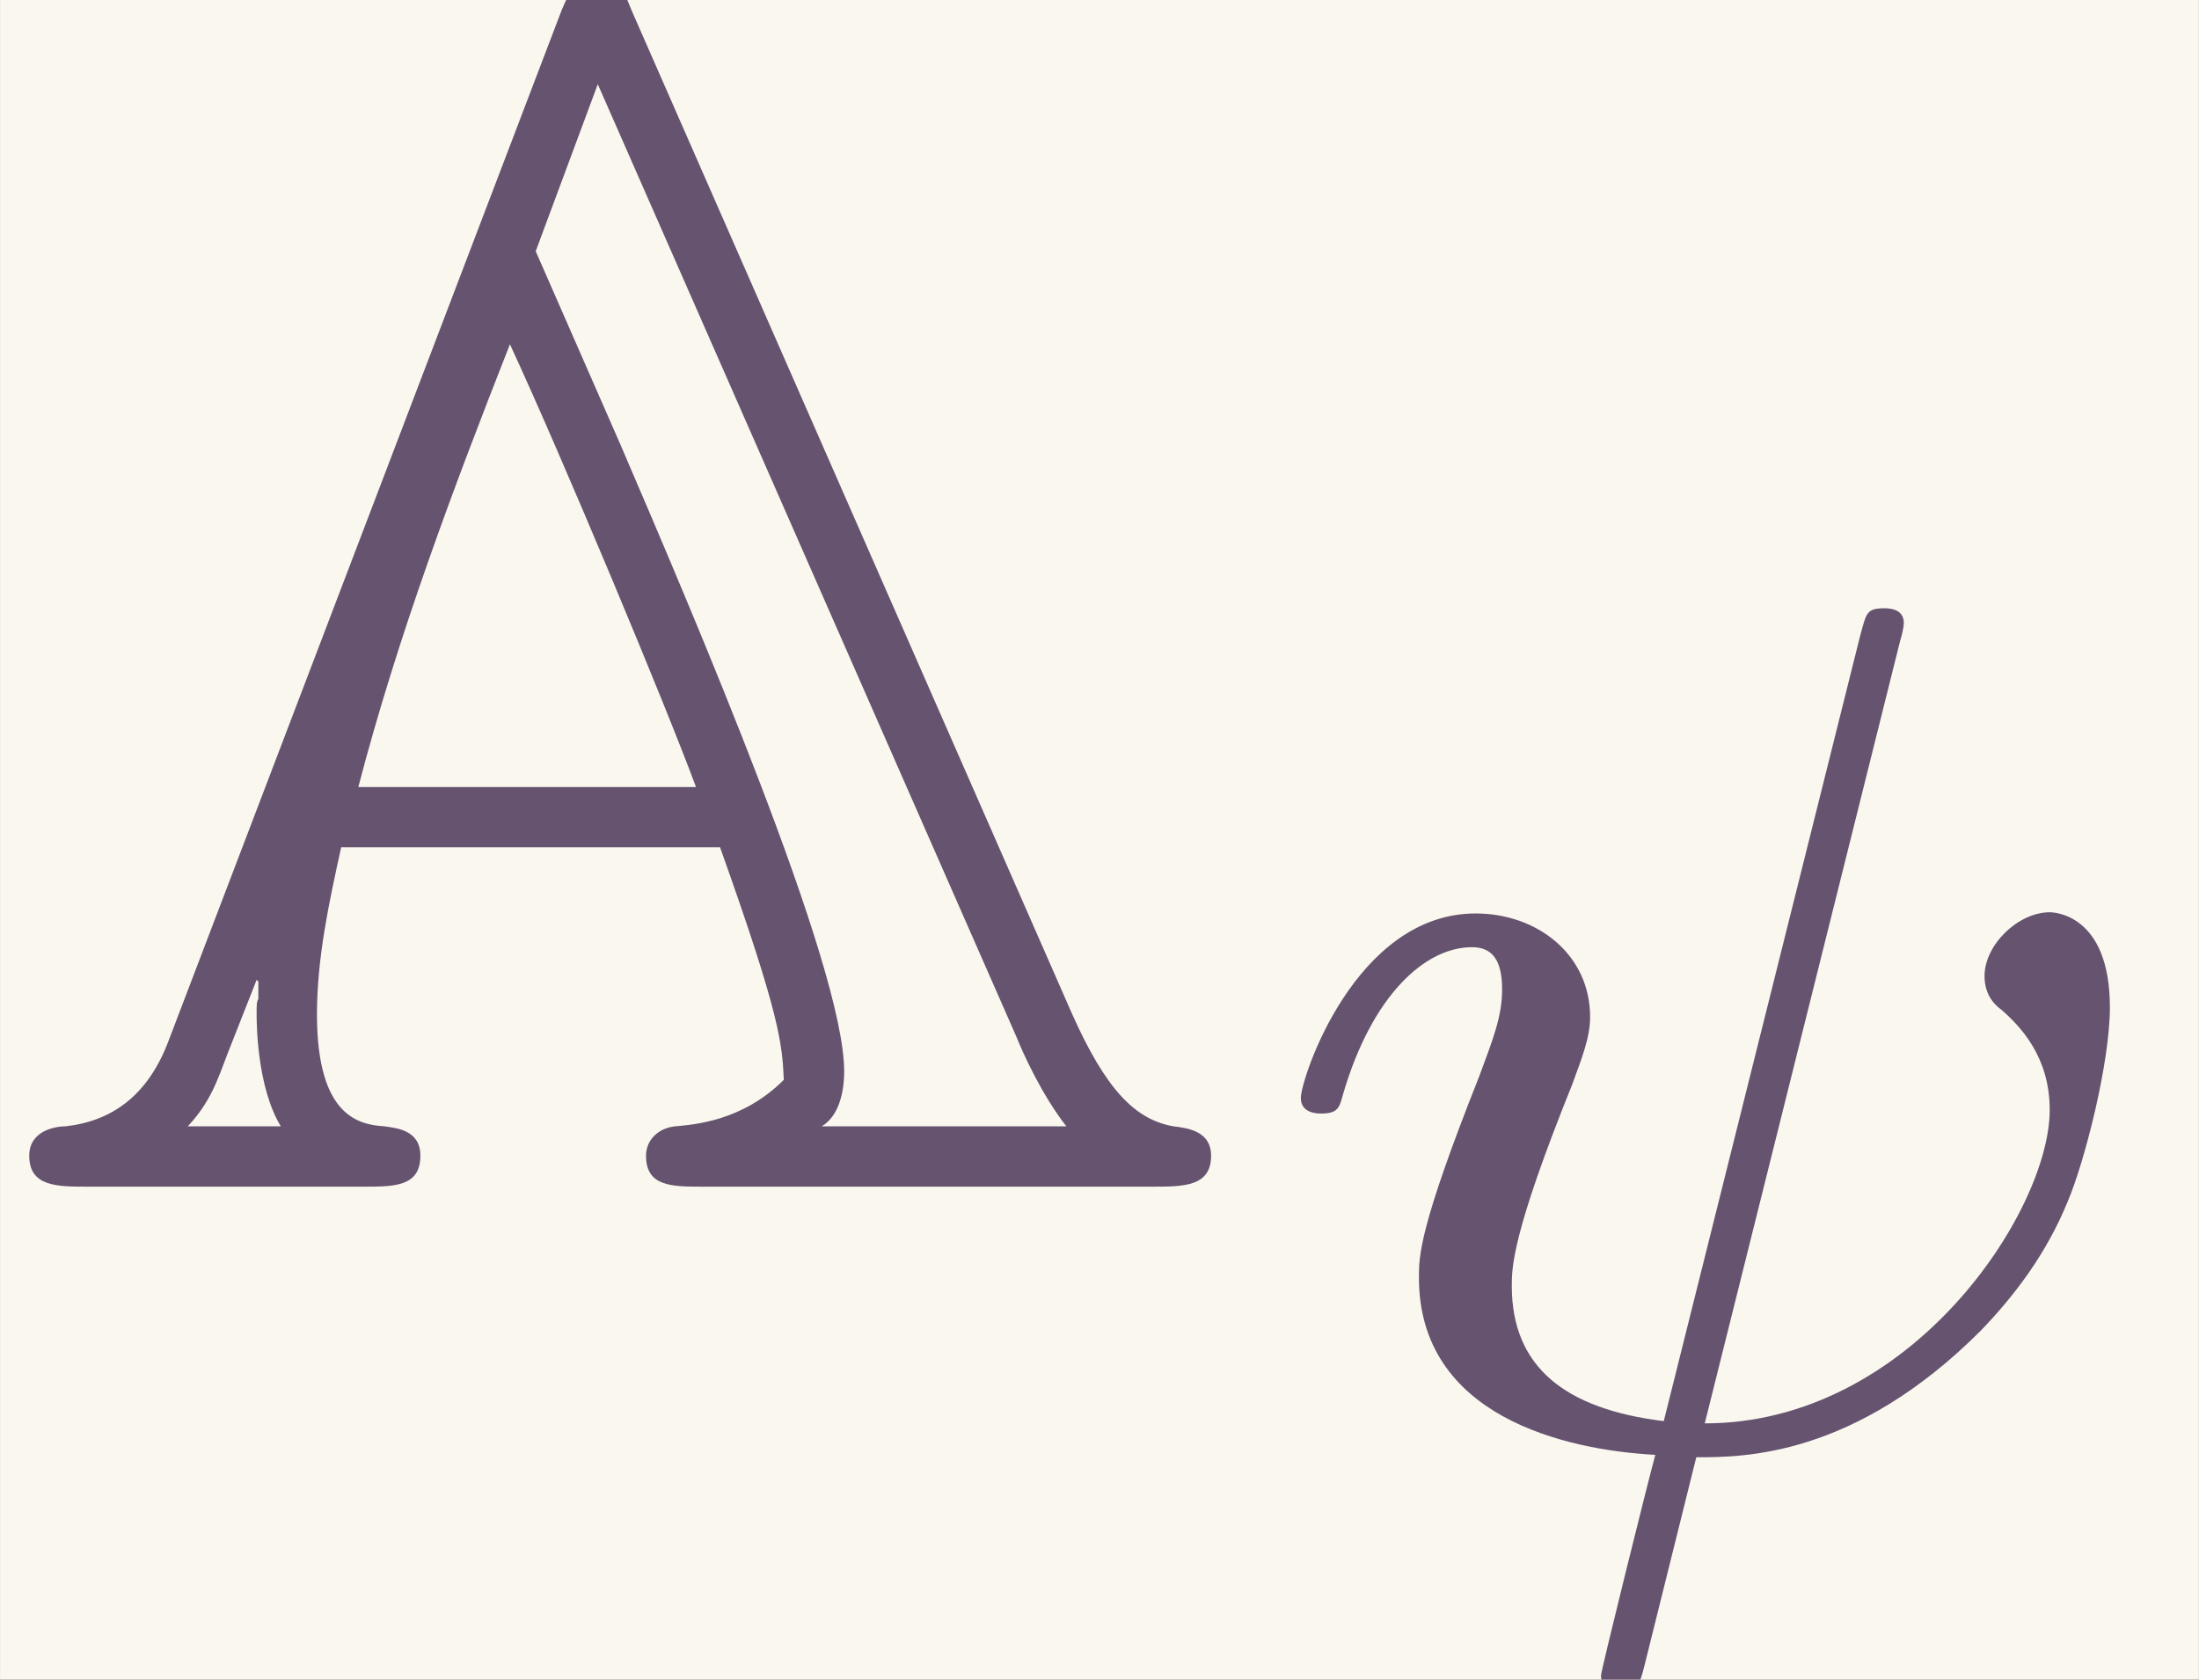 <?xml version='1.0' encoding='UTF-8'?>
<!-- This file was generated by dvisvgm 2.6.3 -->
<svg version='1.1' xmlns='http://www.w3.org/2000/svg' xmlns:xlink='http://www.w3.org/1999/xlink' width='20.755pt' height='15.853pt' viewBox='-23.723 17.105 20.755 15.853'>
<rect x="-23.723" y="17.105" width="20.755" height="15.853" fill="#333333" stroke="none"/>
<defs>
<path id='g1-32' d='M3.794 -4.652C3.815 -4.721 3.815 -4.749 3.815 -4.756C3.815 -4.84 3.724 -4.84 3.703 -4.84C3.599 -4.84 3.599 -4.812 3.564 -4.686L2.427 -0.139C1.855 -0.209 1.548 -0.453 1.548 -0.921C1.548 -1.025 1.548 -1.22 1.897 -2.085C1.953 -2.239 2.001 -2.357 2.001 -2.476C2.001 -2.838 1.695 -3.075 1.339 -3.075C0.642 -3.075 0.328 -2.12 0.328 -2.008C0.328 -1.918 0.425 -1.918 0.446 -1.918C0.544 -1.918 0.551 -1.953 0.572 -2.029C0.739 -2.601 1.046 -2.88 1.318 -2.88C1.437 -2.88 1.492 -2.803 1.492 -2.636C1.492 -2.476 1.437 -2.343 1.36 -2.134C1.011 -1.255 1.011 -1.095 1.011 -0.969C1.011 -0.167 1.855 0.028 2.378 0.056C2.329 0.237 2.064 1.304 2.064 1.332C2.064 1.423 2.148 1.423 2.176 1.423C2.273 1.423 2.287 1.388 2.315 1.276L2.615 0.07C2.887 0.07 3.529 0.07 4.261 -0.663C4.449 -0.858 4.638 -1.102 4.763 -1.409C4.861 -1.639 5.007 -2.211 5.007 -2.532C5.007 -3.075 4.679 -3.082 4.659 -3.082C4.477 -3.082 4.282 -2.894 4.282 -2.713C4.282 -2.594 4.352 -2.538 4.38 -2.518C4.491 -2.42 4.659 -2.246 4.659 -1.939C4.659 -1.353 3.857 -0.126 2.664 -0.126L3.794 -4.652Z'/>
<path id='g0-65' d='M3.656 -6.795C3.587 -6.964 3.567 -7.014 3.457 -7.014S3.298 -6.924 3.248 -6.804L0.976 -0.847C0.857 -0.528 0.648 -0.379 0.379 -0.349C0.329 -0.349 0.169 -0.329 0.169 -0.179C0.169 0 0.329 0 0.508 0H2.102C2.281 0 2.431 0 2.431 -0.179C2.431 -0.329 2.291 -0.339 2.222 -0.349C2.082 -0.359 1.833 -0.399 1.833 -0.996C1.833 -1.325 1.903 -1.644 1.973 -1.963H4.164C4.513 -0.986 4.523 -0.827 4.533 -0.618C4.294 -0.379 4.015 -0.359 3.905 -0.349C3.806 -0.339 3.736 -0.269 3.736 -0.179C3.736 0 3.885 0 4.065 0H6.665C6.844 0 7.004 0 7.004 -0.179C7.004 -0.319 6.874 -0.339 6.785 -0.349C6.565 -0.389 6.396 -0.558 6.197 -1.006L3.656 -6.795ZM2.072 -2.311C2.301 -3.188 2.62 -4.035 2.949 -4.872C3.258 -4.204 3.856 -2.77 4.025 -2.311H2.072ZM1.484 -1.196L1.494 -1.186V-1.086C1.484 -1.066 1.484 -1.056 1.484 -0.996C1.484 -0.956 1.484 -0.578 1.624 -0.349H1.086C1.215 -0.488 1.255 -0.608 1.315 -0.767L1.484 -1.196ZM3.098 -5.41L3.457 -6.376L5.878 -0.867C5.918 -0.767 6.027 -0.528 6.167 -0.349H4.752C4.852 -0.408 4.882 -0.548 4.882 -0.667C4.882 -1.275 4.015 -3.298 3.587 -4.294L3.098 -5.41Z'/>
</defs>
<g id='page1' transform='matrix(1.632 0 0 1.632 0 0)'>
<rect x='-14.536' y='10.481' width='12.717' height='9.714' fill='#faf7ee'/>
<g fill='#655370'>
<use x='-14.536' y='17.344' xlink:href='#g0-65'/>
<use x='-7.341' y='18.839' xlink:href='#g1-32'/>
</g>
</g>
</svg>